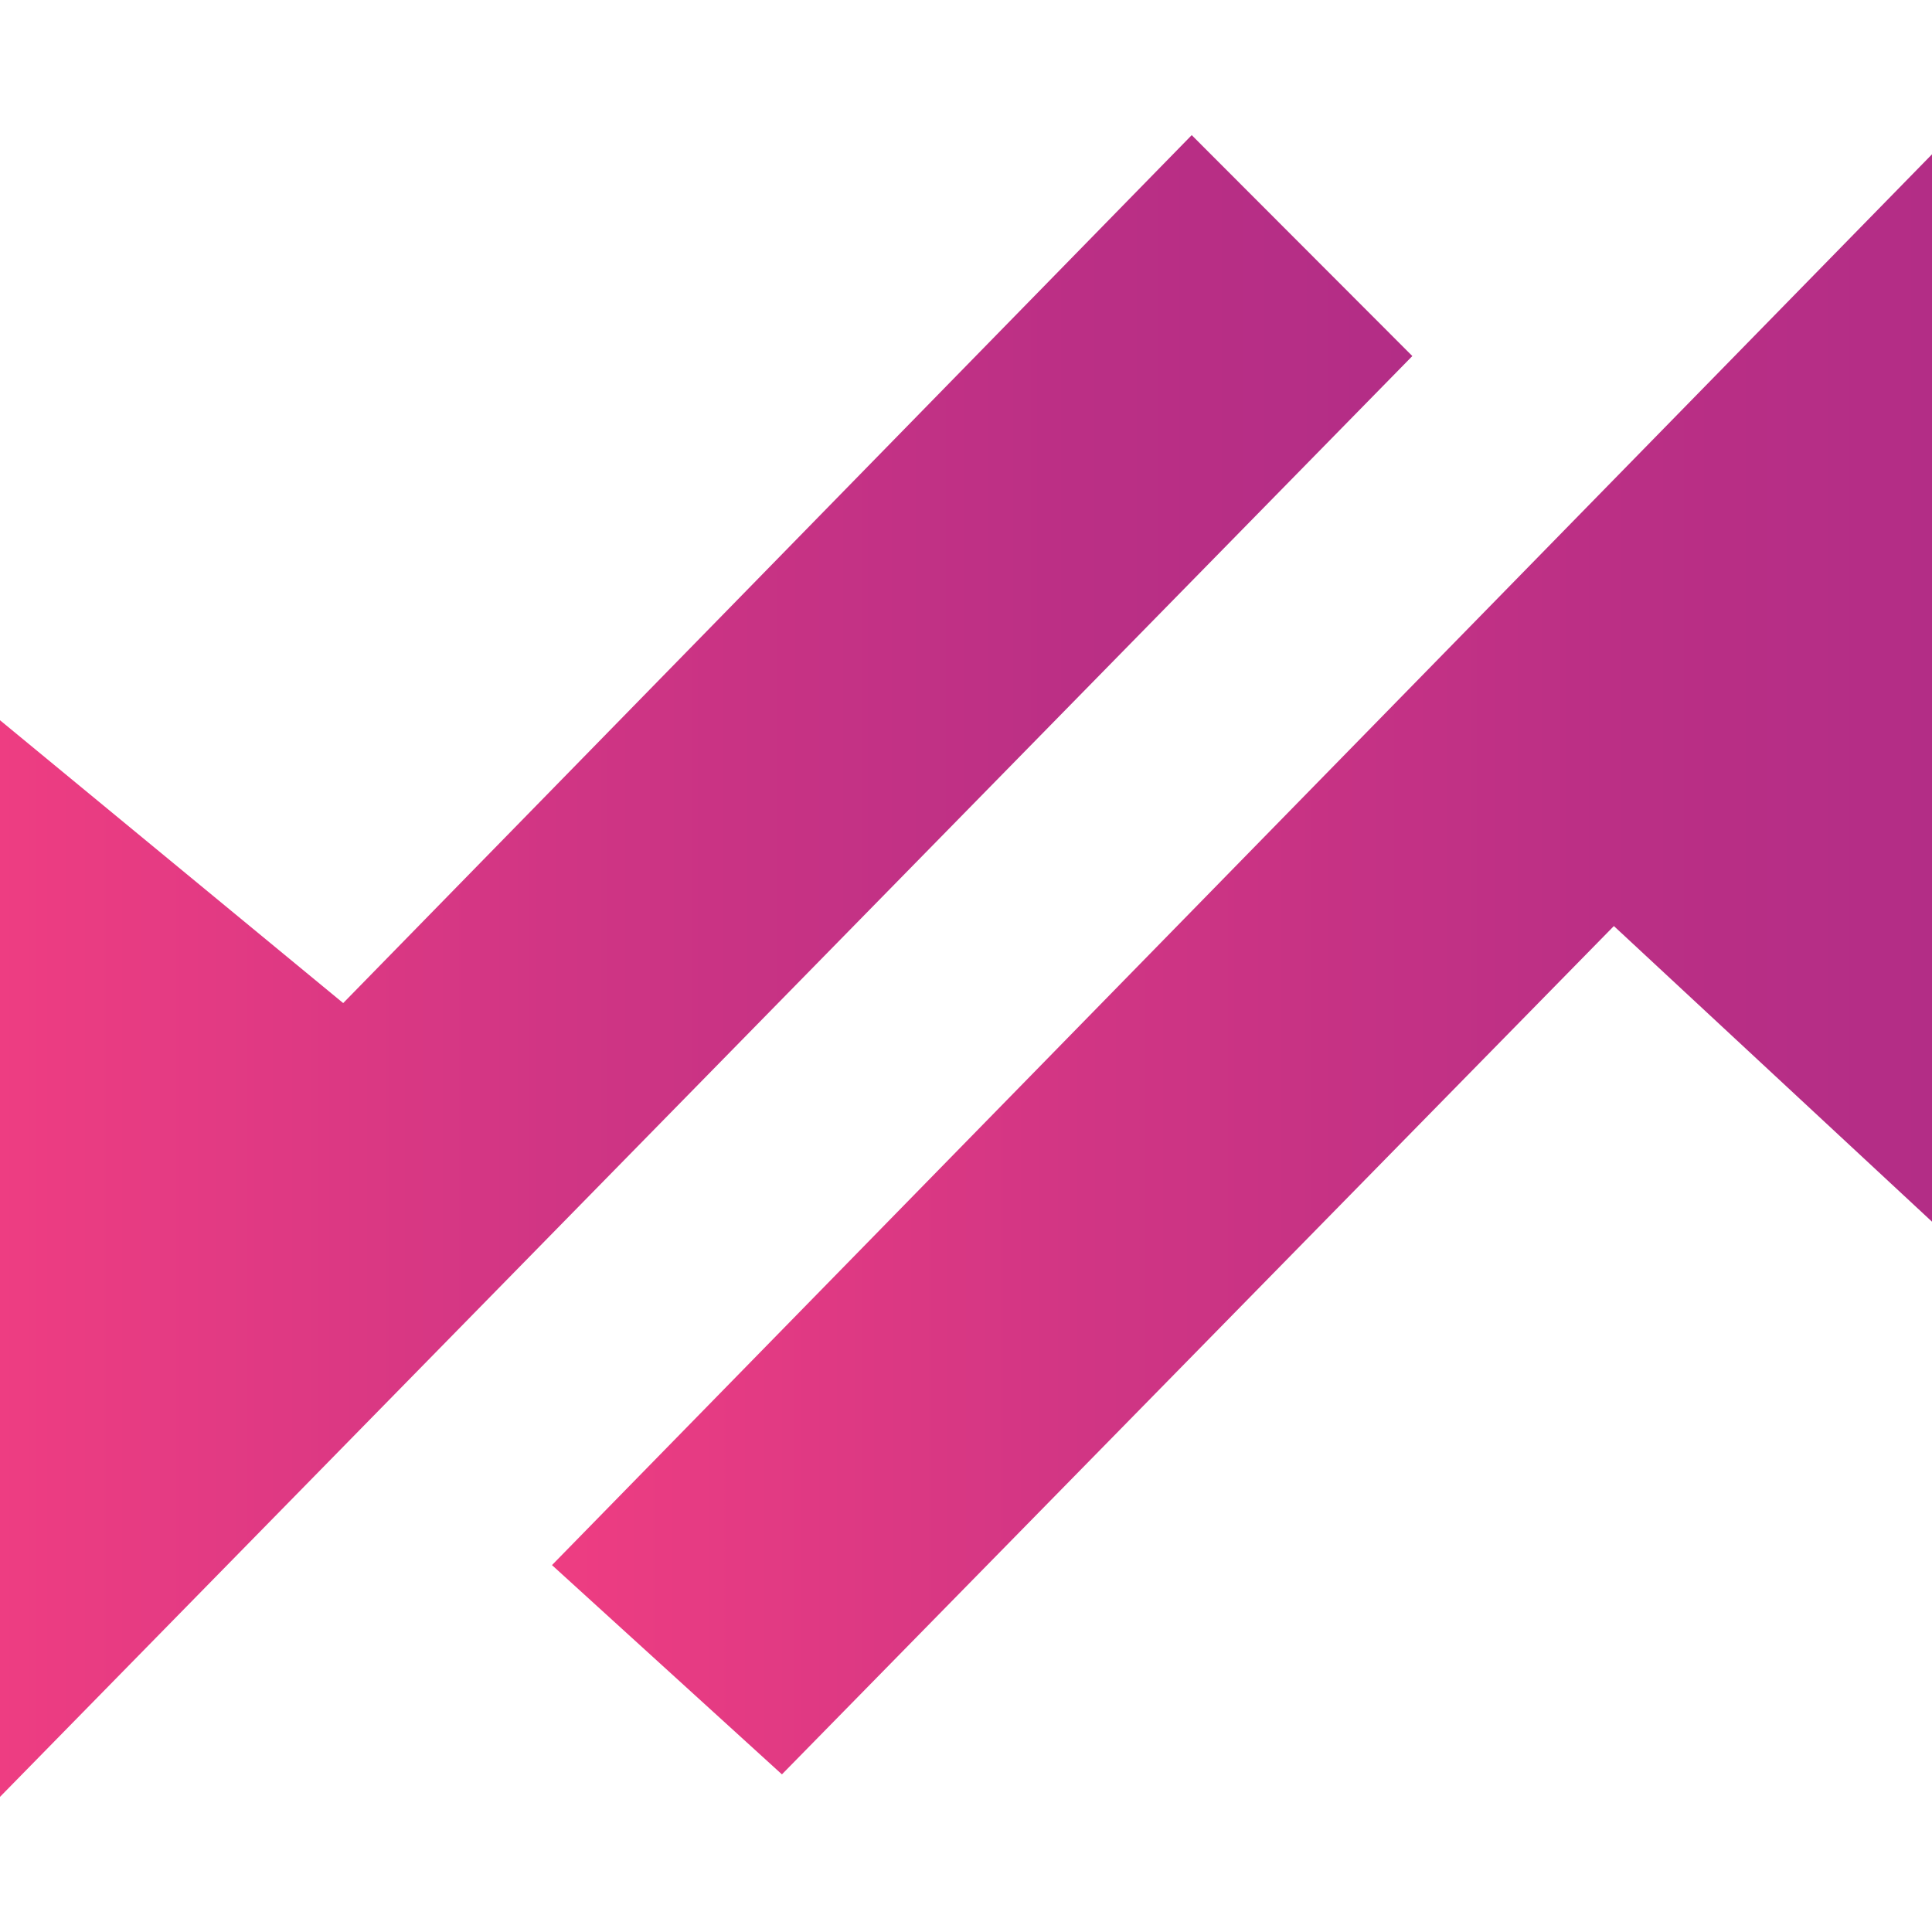 <svg id='svg' width='26' height='26' viewBox="0 0 946.32 813.94" xmlns="http://www.w3.org/2000/svg" xmlns:xlink="http://www.w3.org/1999/xlink" ><defs>
<style>.cls-1{fill:url(#linear-gradient);}.cls-2{fill:url(#linear-gradient-2);}</style>
<linearGradient id="linear-gradient" y1="406.97" x2="691.78" y2="406.97" gradientUnits="userSpaceOnUse">
<stop offset="0" stop-color="#ee3d82"/><stop offset="0.4" stop-color="#d03584"/><stop offset="0.76" stop-color="#bb2f85"/><stop offset="1" stop-color="#b32d86"/></linearGradient><linearGradient id="linear-gradient-2" x1="270.37" y1="406.15" x2="946.32" y2="406.15" xlink:href="#linear-gradient"/></defs><g id="Layer_2" data-name="Layer 2"><g id="Layer_2-2" data-name="Layer 2">
<path class="cls-1" d="M0,813.94V286.59L168.1,425.13,583.72,0,691.78,108.21Z"/>
<path class="cls-2" d="M946.32,9.38V532.21L790.5,387.4,383,802.92,270.37,700.42Z"/></g></g>
</svg>